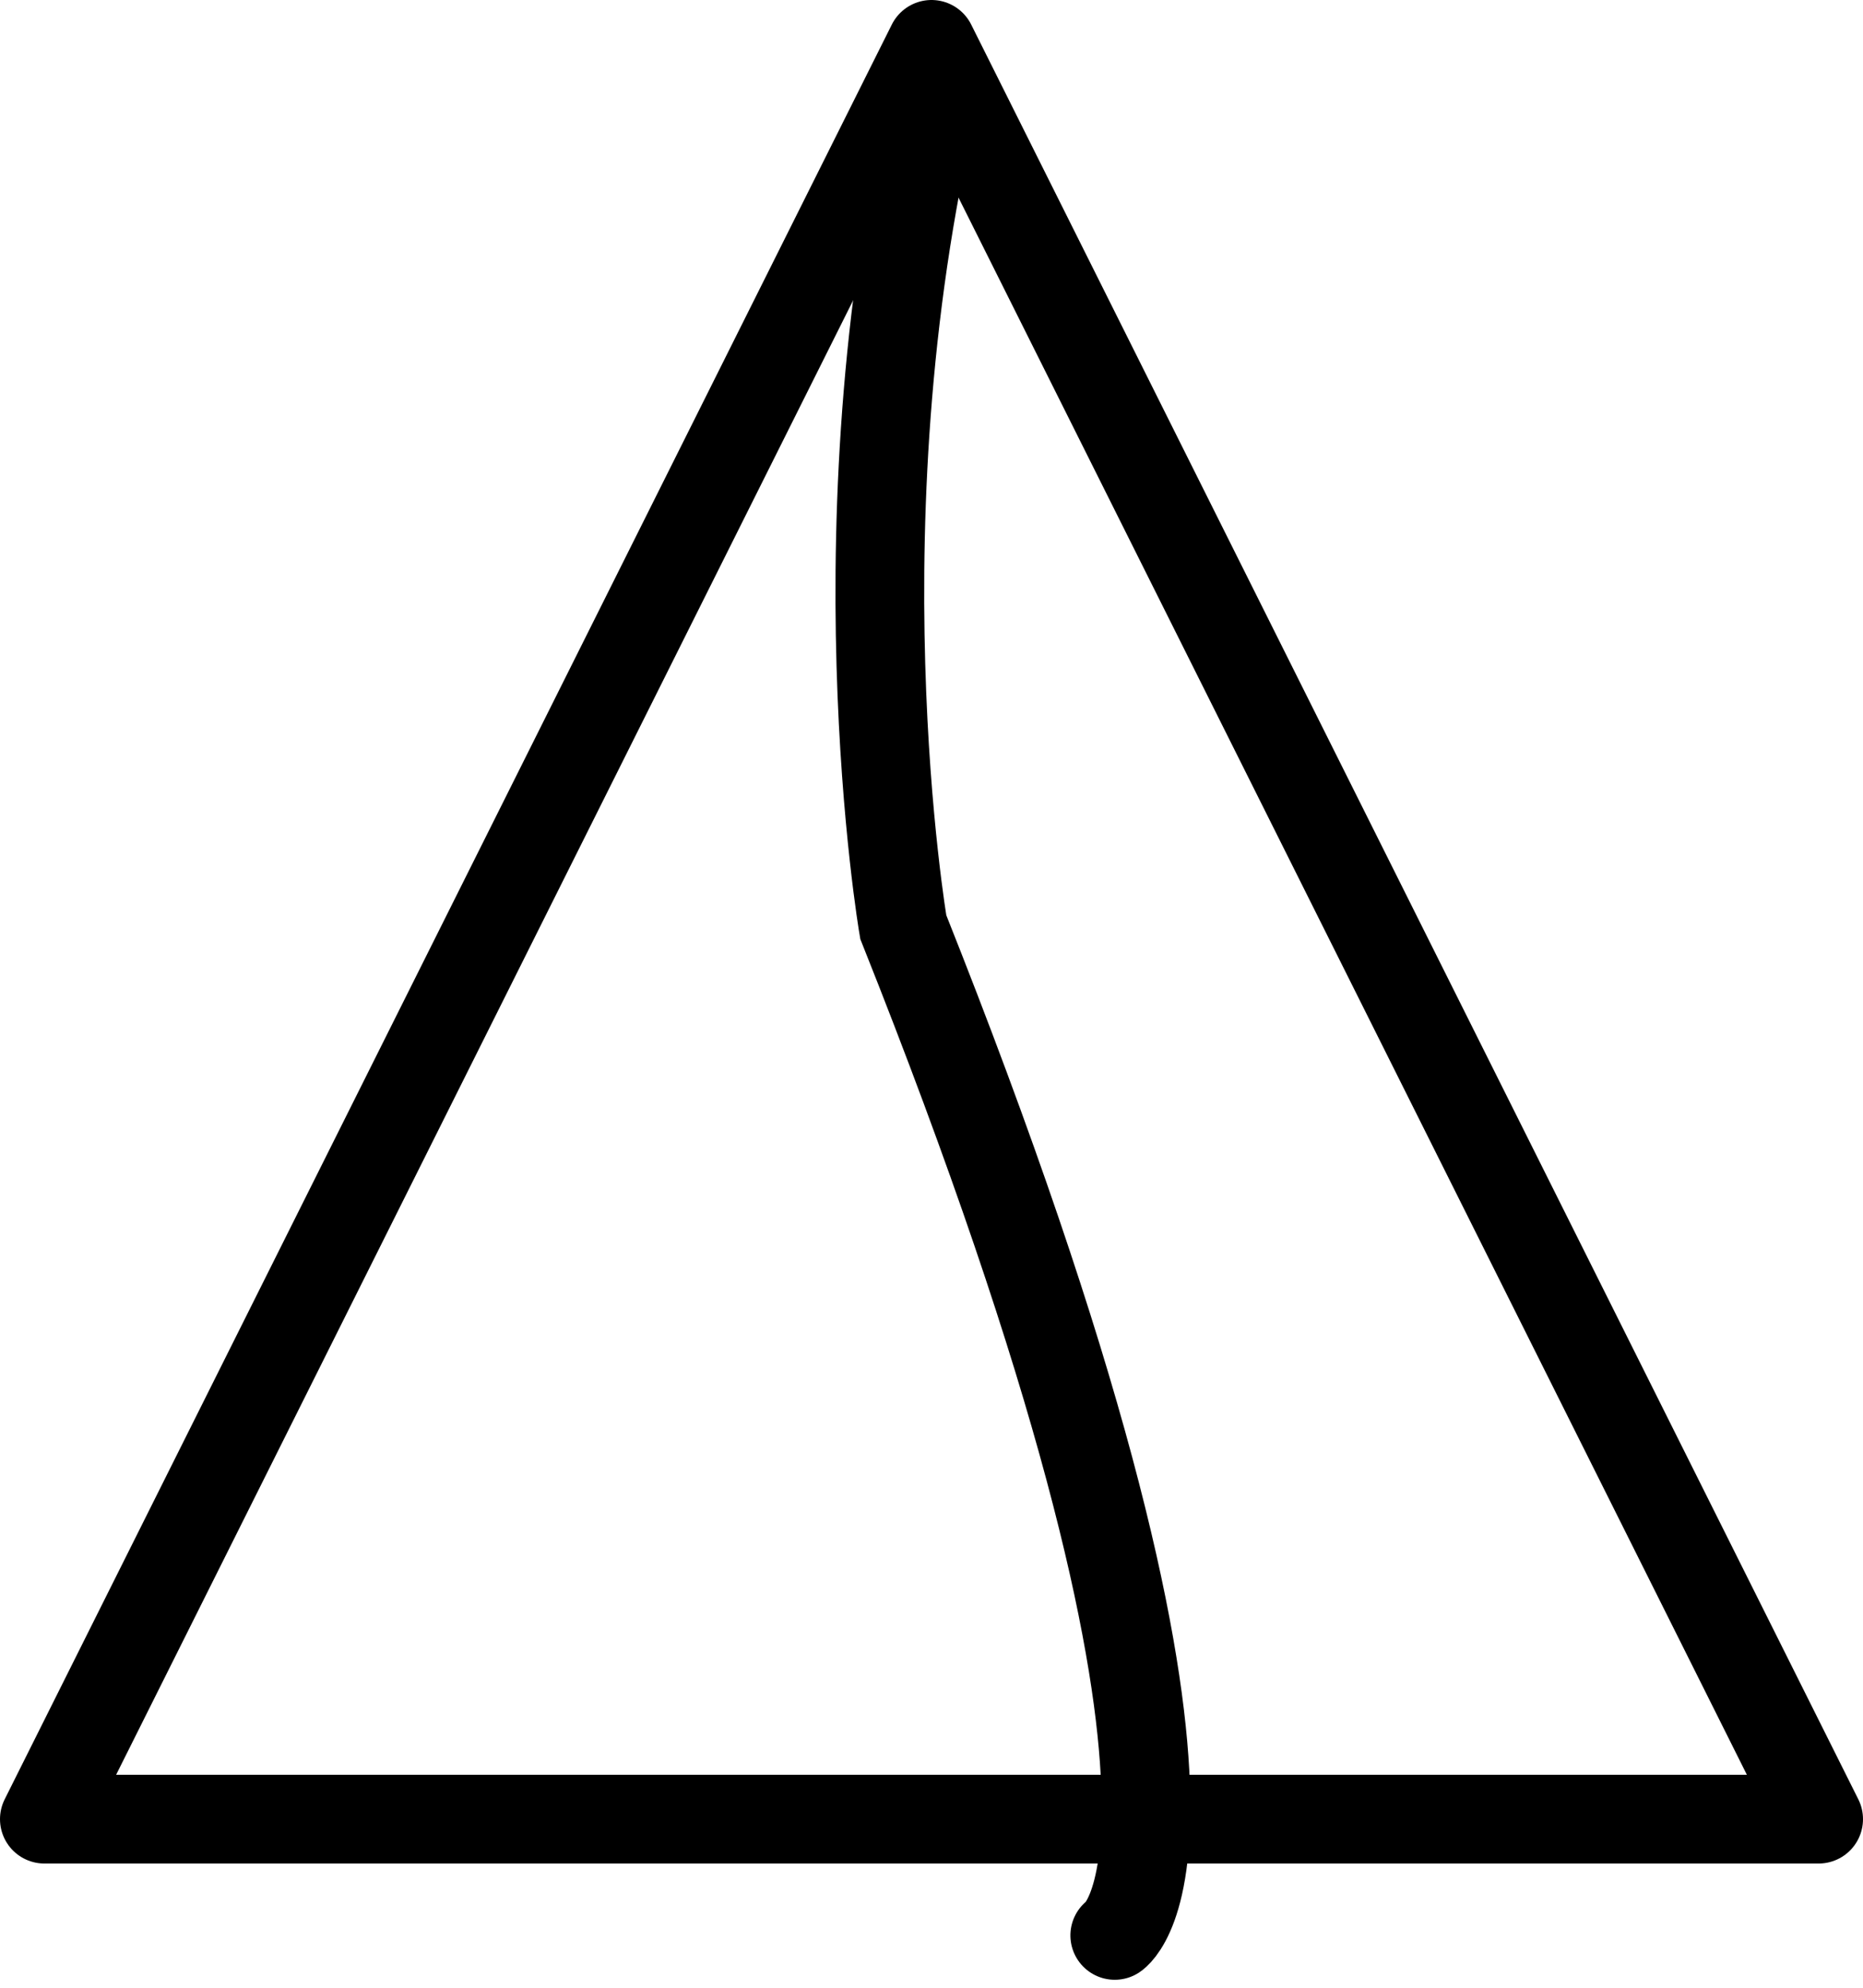 <?xml version="1.0" encoding="UTF-8" standalone="no"?>
<svg width="210px" height="224px" viewBox="0 0 210 224" version="1.1" xmlns="http://www.w3.org/2000/svg" xmlns:xlink="http://www.w3.org/1999/xlink" xmlns:sketch="http://www.bohemiancoding.com/sketch/ns">
    <title>d</title>
    <description>Created with Sketch (http://www.bohemiancoding.com/sketch)</description>
    <defs></defs>
    <g id="Charter-Marks" stroke="none" stroke-width="1" fill="none" fill-rule="evenodd" sketch:type="MSPage">
        <g id="D" sketch:type="MSLayerGroup" transform="translate(5, 5)" stroke="#000000" stroke-width="10">
            <polygon id="Triangle-1" stroke-linecap="square" stroke-linejoin="round" sketch:type="MSShapeGroup" points="100 0 200 200 0 200 "></polygon>
            <path d="M4.676,97.121 C4.676,97.121 15.801,80.09 118.31,120.96 C118.31,120.96 165.29,129.008 213.676,117.008" id="Path-1" stroke-linecap="round" sketch:type="MSShapeGroup" transform="translate(109.176, 108.602) scale(-1, 1) rotate(-90) translate(-109.176, -108.602) "></path>
        </g>
    </g>
</svg>